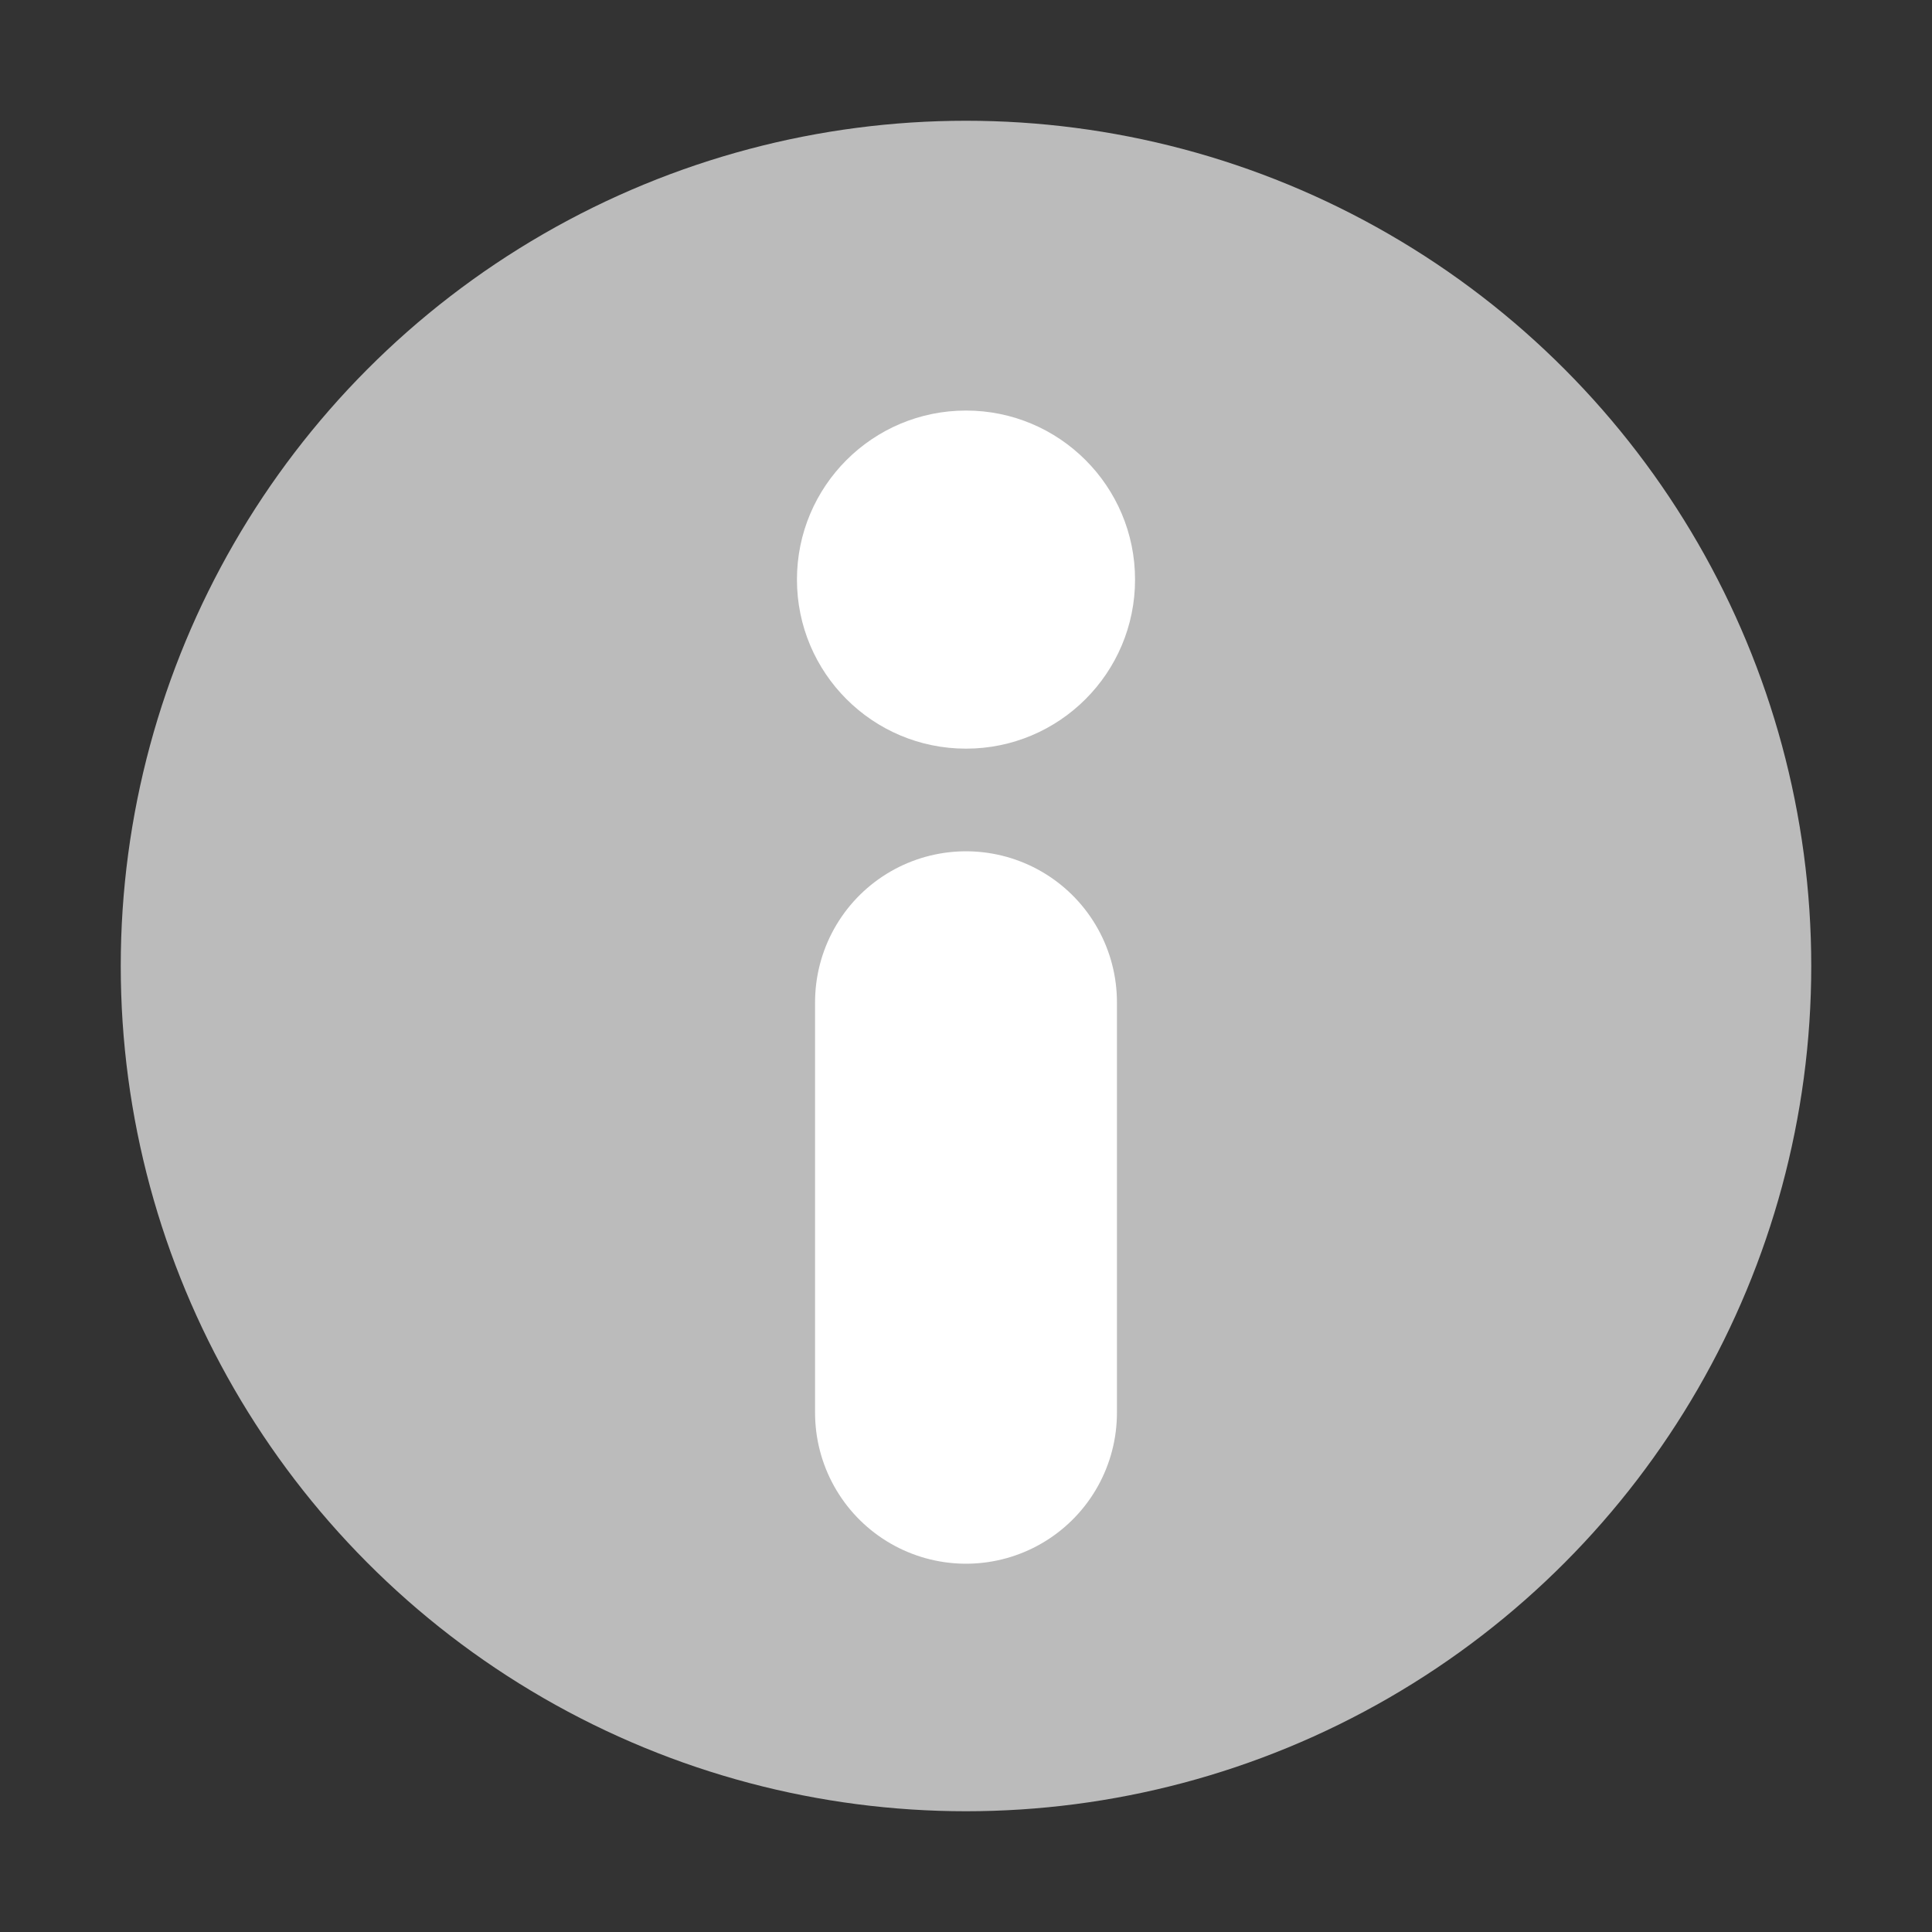 <?xml version="1.0" encoding="utf-8"?>
<!-- Generator: Adobe Illustrator 22.0.1, SVG Export Plug-In . SVG Version: 6.00 Build 0)  -->
<svg version="1.1" id="Ebene_1" xmlns="http://www.w3.org/2000/svg" xmlns:xlink="http://www.w3.org/1999/xlink" x="0px" y="0px"
	 width="16px" height="16px" viewBox="0 0 16 16" style="enable-background:new 0 0 16 16;" xml:space="preserve">
<rect x="0" y="0" width="16" height="16" fill="#333333" stroke="none"/>
<style type="text/css">
	.st0{fill:#bbbbbb;stroke:none;stroke-width:1.5;}
	.st1{fill:none;stroke:#ffffff;stroke-width:2.5;stroke-linecap:round;stroke-miterlimit:10;}
	.st2{fill:#ffffff;}
</style>
<circle class="st0" cx="8" cy="8" r="7"/>
<line class="st1" x1="8" y1="8.3" x2="8" y2="11.7"/>
<circle class="st2" cx="8" cy="4.8" r="1.4"/>
</svg>
